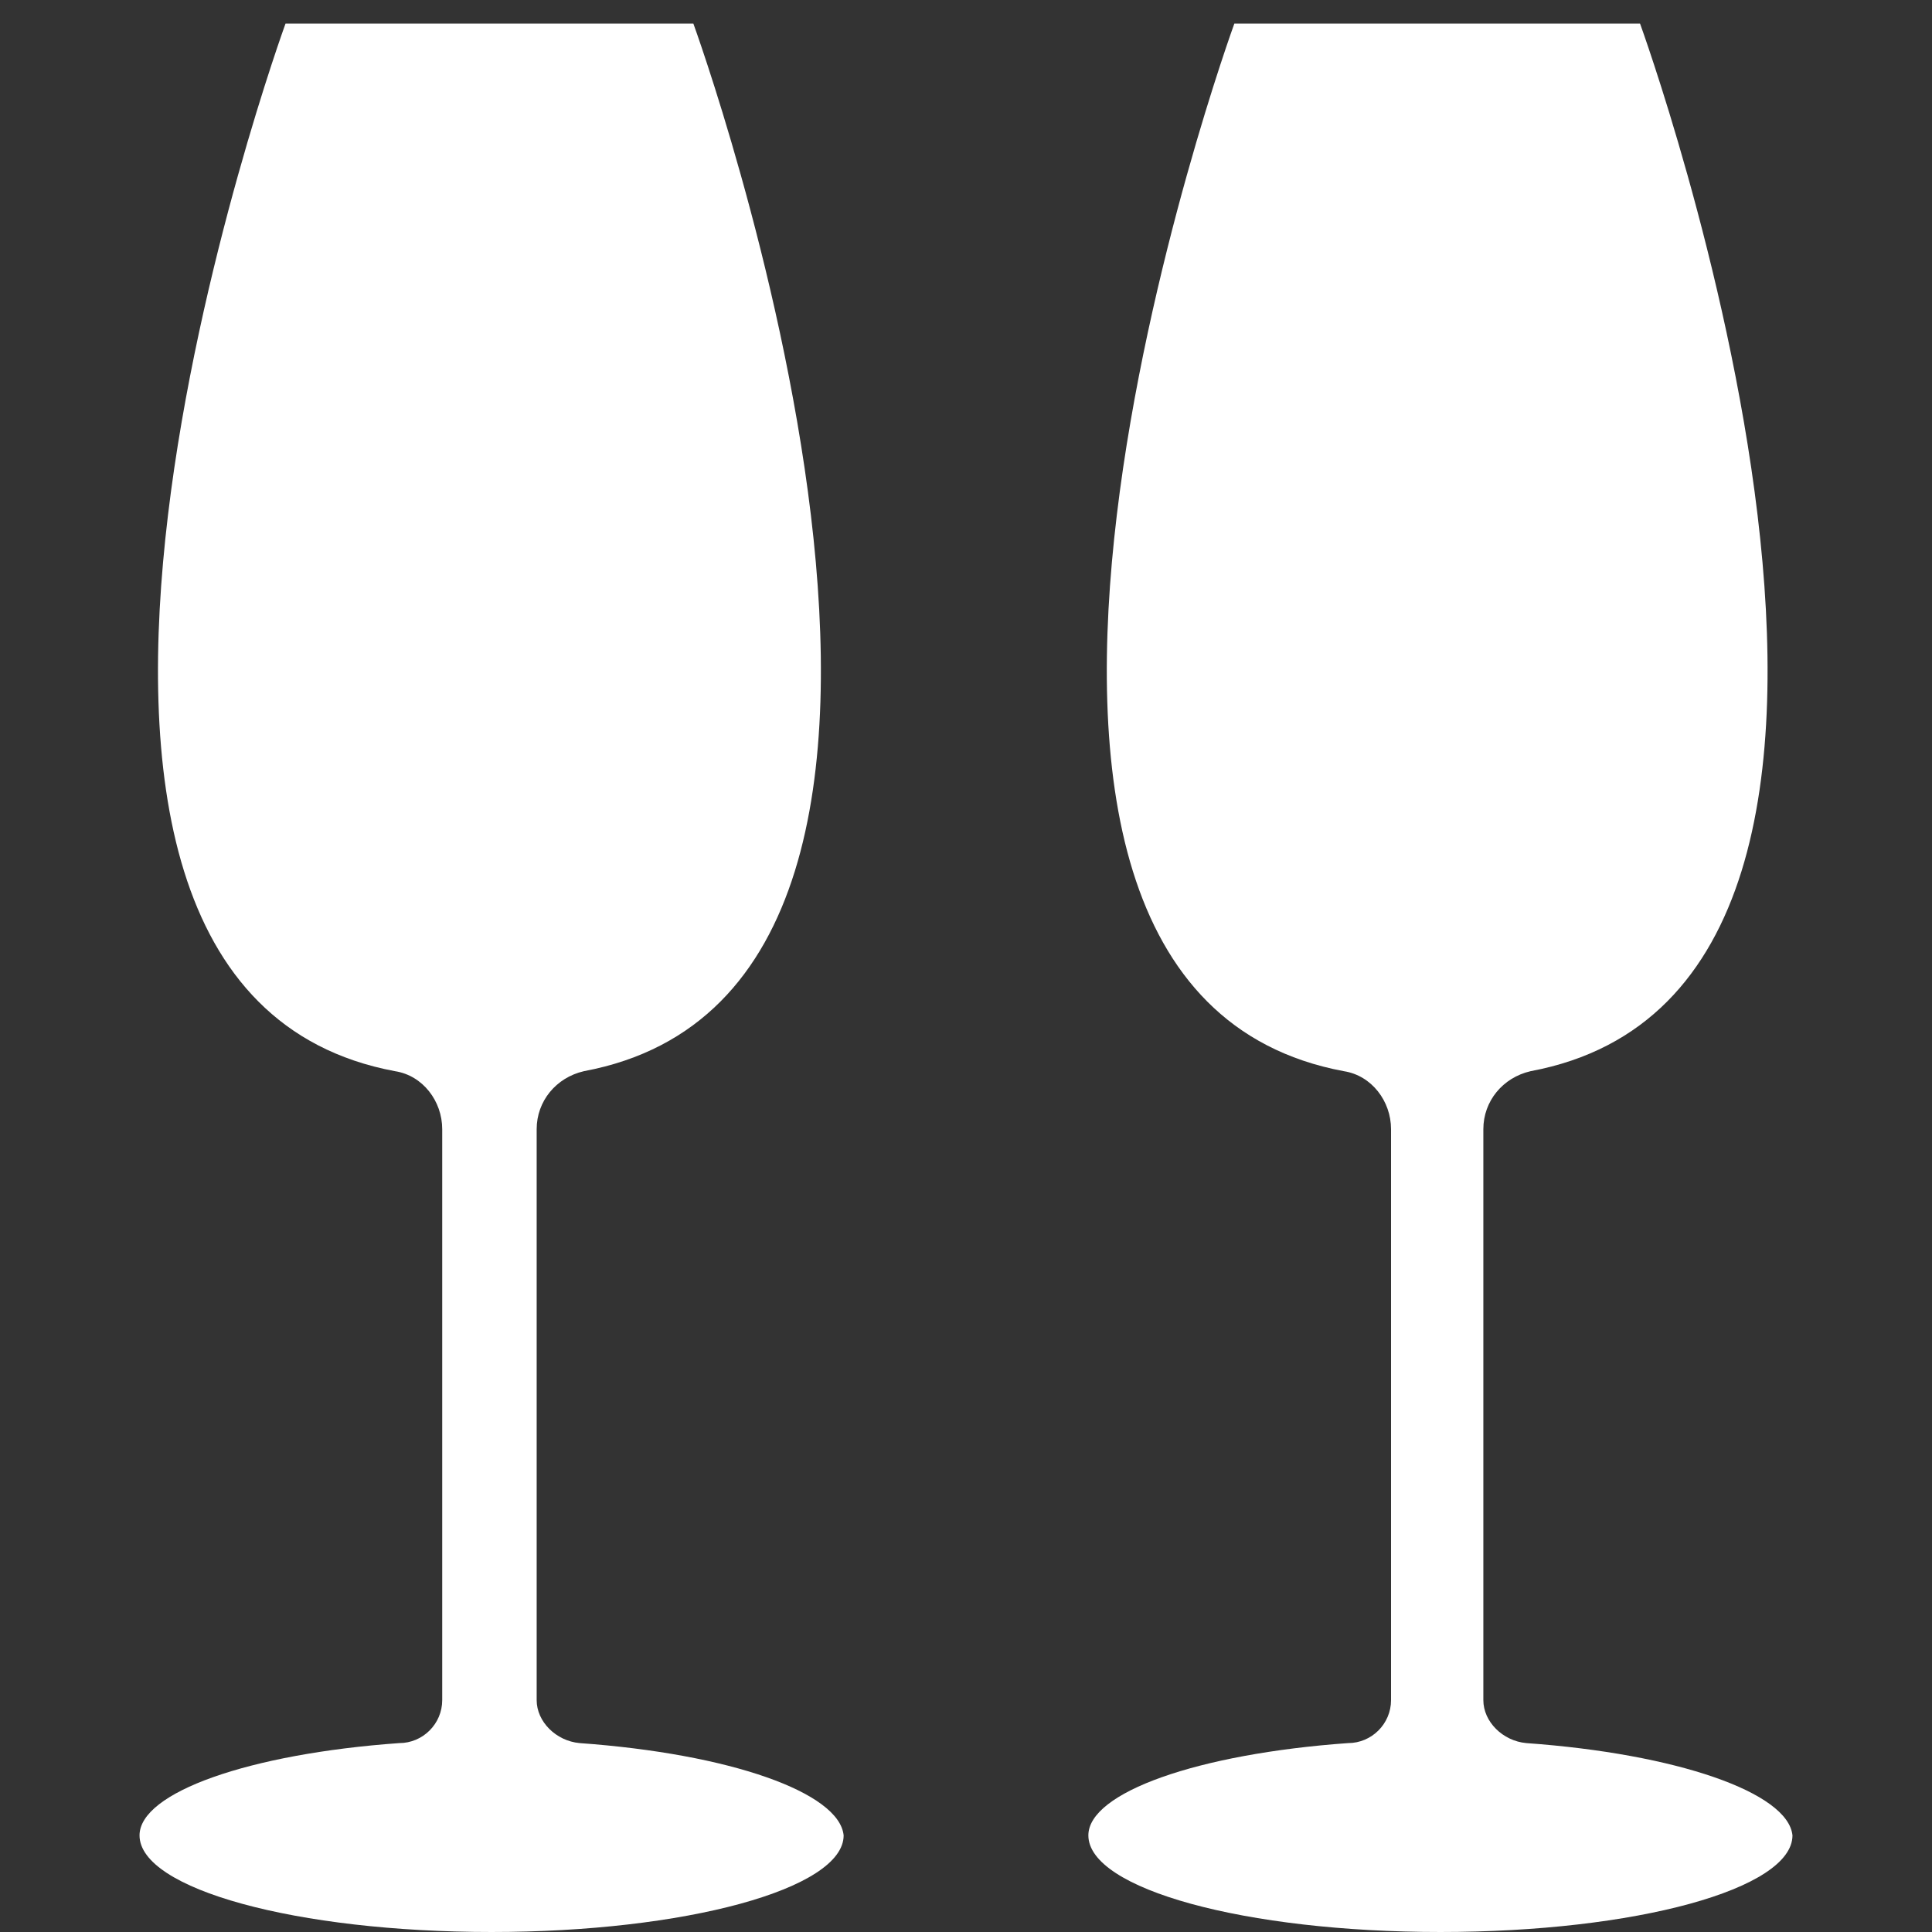 <?xml version="1.0" encoding="utf-8"?>
<!-- Generator: Adobe Illustrator 19.1.1, SVG Export Plug-In . SVG Version: 6.00 Build 0)  -->
<svg version="1.1" xmlns="http://www.w3.org/2000/svg" xmlns:xlink="http://www.w3.org/1999/xlink" x="0px" y="0px"
	 viewBox="0 0 90 90" style="enable-background:new 0 0 90 90;" xml:space="preserve">
<rect x="0" y="0" width="90" height="90" fill="#333333" stroke="none"/>
<style type="text/css">
	.st0{display:none;}
	.st1{display:inline;fill:#FFFFFF;}
	.st2{display:inline;}
	.st3{fill:#FFFFFF;}
	.st4{fill-rule:evenodd;clip-rule:evenodd;fill:#FFFFFF;}
	.st5{display:inline;fill-rule:evenodd;clip-rule:evenodd;fill:#FFFFFF;}
</style>
<g id="Capa_1" class="st0">
	<path class="st1" d="M78.3,37.9c0-1.4-0.8-2.6-1.8-2.9V32c0-0.9-0.7-1.6-1.6-1.6c-0.9,0-1.6,0.7-1.6,1.6v4.9H66v-2.2H54.9
		c-1.3,0-2.4-1.1-2.4-2.4c0-0.7,0.3-1.2,0.7-1.7c0.4-0.4,1-0.7,1.7-0.7H66v-2.4H54.9c-1.3,0-2.4-1.1-2.4-2.4c0-0.6,0.3-1.2,0.7-1.7
		c0.4-0.4,1-0.7,1.7-0.7H66v-2.4H54.9c-1.3,0-2.4-1.1-2.4-2.4c0-0.7,0.3-1.2,0.7-1.7c0.4-0.4,1-0.7,1.7-0.7H66v-0.1
		c0-8.2-6.6-14.8-14.8-14.8h-9.9c-8.2,0-14.8,6.6-14.8,14.8v0.1h11.1c0.7,0,1.2,0.3,1.7,0.7c0.4,0.4,0.7,1,0.7,1.7
		c0,1.3-1.1,2.4-2.4,2.4H26.5v2.4h11.1c0.7,0,1.2,0.3,1.7,0.7c0.4,0.4,0.7,1,0.7,1.7c0,1.3-1.1,2.4-2.4,2.4H26.5V30h11.1
		c0.7,0,1.2,0.3,1.7,0.7c0.4,0.4,0.7,1,0.7,1.7c0,1.3-1.1,2.4-2.4,2.4H26.5v2.2h-7.3V32c0-0.9-0.7-1.6-1.6-1.6
		c-0.9,0-1.6,0.7-1.6,1.6V35c-1,0.3-1.8,1.5-1.8,2.9c0,1.5,0.9,2.8,2,2.9c1.6,12.9,12,23.1,25.1,24.3v1.1h3.4v14.1H31.3
		c-2.6,0-4.8,2.1-4.8,4.8s2.1,4.8,4.8,4.8h29.9c2.6,0,4.8-2.1,4.8-4.8s-2.1-4.8-4.8-4.8H47.8V66.3h3.4v-1.1
		c13-1.2,23.5-11.4,25.1-24.3C77.4,40.7,78.3,39.5,78.3,37.9z M51.2,62v-1.8h-9.9V62c-11.9-1.2-21.4-11-22.1-23.1h7.3v-1.8h11.1
		c0.7,0,1.2,0.3,1.7,0.7c0.1,0.1,0.2,0.2,0.3,0.3c0,0,0,0.1,0.1,0.1c0,0.1,0.1,0.2,0.1,0.2c0,0,0,0.1,0.1,0.1c0,0.1,0.1,0.2,0.1,0.3
		c0,0,0,0,0,0h0c0,0.2,0.1,0.3,0.1,0.5c0,1.3-1.1,2.4-2.4,2.4H26.5V42c0,8.2,6.6,14.8,14.8,14.8h9.9C59.4,56.8,66,50.1,66,42v-0.1
		H54.9c-1.3,0-2.4-1.1-2.4-2.4c0-0.2,0-0.4,0.1-0.5h0c0,0,0,0,0,0c0-0.1,0.1-0.2,0.1-0.3c0,0,0-0.1,0.1-0.1c0-0.1,0.1-0.2,0.1-0.2
		c0,0,0-0.1,0.1-0.1c0.1-0.1,0.2-0.2,0.3-0.3c0.4-0.4,1-0.7,1.7-0.7H66V39h7.3C72.6,51.1,63.1,60.8,51.2,62z"/>
	<g id="_x31_tbkpS.tif" class="st2">
		<g>
			<path class="st3" d="M57.7,19.6c0,6-2.7,11.6-7.4,16.3c-1.4,1.4-2,2.7-1.3,4.5c0.1,0.3,0.1,0.6,0.1,0.9c0.5,4.3,0.5,4.2,4.6,4.9
				c5,0.8,8.3,3.8,9.7,8.5c1.6,5.2-0.7,9.3-4.3,12.9c-0.9,0.9-2,1.7-3.1,2.2c-1.4,0.6-1.6,1.5-1.2,2.9c0.7,3.1,1,6.2,0.2,9.3
				c-1.5,5.8-7.4,9.4-12.7,7.6c-3-1-4.9-3.5-4.9-6.3c0-2.4,1.3-4.3,3.3-5.1c1.9-0.8,3.6-0.3,4.9,1.1c1.6,1.7,1.6,3.7,0.9,5.9
				c-0.3,0.8-1.8,1.6-0.7,2.4c1,0.7,2.3-0.1,3.3-0.8c2.3-1.8,3.7-4.1,3.8-7c0-1.5,0-3-0.1-4.5c-0.3-3.3-0.3-3.3-3.6-2.8
				c-12,1.7-22-10.9-18.2-23c2.1-6.9,6.7-11.9,12.2-16.2c1.5-1.2,1.9-2.2,1.5-4.1c-2-8.2-1.6-16.3,2.5-24c0.8-1.5,1.5-3.8,3.4-3.8
				c1.9,0,2.7,2.1,3.7,3.6C56.4,8.8,57.9,14.5,57.7,19.6z M47.4,69.7c0.4,0,0.9,0,1.3,0c2.9-0.3,3-0.5,2.4-3.3
				c-0.7-3.7-1.3-7.5-1.9-11.3c-0.4-2.5-1.2-2.8-3.4-1.4c-3.5,2.4-3.9,6.4-0.9,10c0.5,0.6,1.5,1.2,0.8,2.1c-0.6,0.7-1.6,0.3-2.3-0.1
				c-3.1-2-4.8-6.2-4-9.8c0.8-3.9,3.3-6.6,6.7-8.5c1-0.6,1.5-1.1,1.1-2.3c-0.3-1.1-0.5-2.3-0.6-3.5c-0.2-1.4-0.7-1.6-1.9-0.7
				c-2.3,1.8-4.5,3.7-6.6,5.7c-2.9,2.9-4.5,6.5-4.7,10.6C33.3,64,39.6,69.7,47.4,69.7z M46.7,22.2c0.1,1-0.1,2.1,0.2,3.1
				c0.3,1.2-0.4,3.1,0.8,3.4c1.3,0.3,2-1.5,2.9-2.5c3.3-4,5.4-8.3,3.4-13.6c-0.4-1.1-0.6-2.6-2-2.7c-1.3-0.1-2,1.2-2.6,2.2
				C47.3,15.2,46.6,18.6,46.7,22.2z M59.5,60.2c0-4.1-2.5-7.1-6.6-7.8c-1.1-0.2-1.7,0.1-1.5,1.4c0.8,4.3,1.5,8.5,2.2,12.8
				c0.1,0.7,0.3,1.1,1.1,0.7C57.4,66.2,59.5,63.1,59.5,60.2z"/>
		</g>
	</g>
</g>
<g id="Capa_3" class="st0">
	<g class="st2">
		<path class="st4" d="M52.4,68.7l7.9-28.4c0,0,0,0,0,0c5.1-1.2,12.3-4.1,13.2,0c1.1,4.9,2.5,16.7,3.9,28.1"/>
		<path class="st4" d="M52.9,68.7L45,40.4c0,0,0,0,0,0c-5.1-1.2-12.3-4.1-13.2,0c-1.1,4.9-2.5,16.7-3.9,28.1"/>
		<path class="st4" d="M31.9,40c1.3-4.5,13.1-5.5,16.3-8.1c1.5,1.3,2.6,1.6,4.3,1.6c1.7,0,2.8-0.3,4.3-1.7
			c2.3,1.9,14.6,3.4,16.7,7.9"/>
		<polygon class="st4" points="44.5,34.1 44.1,44.1 52.8,68.5 60.8,44.1 60.3,33.8 56.8,31.8 48.2,31.9 		"/>
		<polygon class="st4" points="45.7,33.3 52.5,65.6 41.4,47.9 42.8,44.8 39.6,42.3 43.9,34.3 		"/>
		<polygon class="st4" points="45.7,33.3 52.5,65.6 42.4,46.5 44.1,44.1 40.9,41.6 43.9,34.3 		"/>
		<polygon class="st4" points="59.4,33.3 52.5,65.6 63.6,47.9 62.1,44.8 65.3,42.3 61.9,34.4 		"/>
		<path class="st4" d="M52.6,33.4c4.2,0,8.1-4.8,10.1-10.7c0.1,0.1,0.3,0.2,0.4,0.2c0.8,0.1,1.8-1.4,2.1-3.5c0.3-2.1-0.1-3.9-0.9-4
			c-0.1,0-0.1,0-0.2,0c0.4-7.3-2.6-14-11.6-14c-9,0-12,6.7-11.6,14c-0.1,0-0.2,0-0.3,0c-0.8,0.1-1.2,1.9-0.9,4
			c0.3,2.1,1.3,3.6,2.1,3.5c0.2,0,0.3-0.1,0.5-0.3C44.5,28.6,48.4,33.4,52.6,33.4z"/>
		<path class="st4" d="M64.2,15.4c0.4-7.3-2.6-14-11.6-14c-9,0-12,6.7-11.6,14c0.7,0.2,1.5,1.5,1.8,3.3c0.6,0.4,1,0.2,1-1.3
			c0-4.3,0.5-8.2,3.4-9.1c2.7-0.9,3.3,1,5.4,1c2.1,0,2.7-1.8,5.4-1c2.8,0.8,3.4,4.8,3.4,9.1c0,1.4,0.4,1.7,0.9,1.4
			C62.6,16.9,63.4,15.5,64.2,15.4z"/>
		<path class="st4" d="M60.7,6.1c-1.2,2.3-12.9,9-16.7,9.3C40.1,15.7,43.7,0.1,60.7,6.1z"/>
		<path class="st4" d="M55.1,6.1c0.5,2.3,5.5,9,7.2,9.3C64,15.7,62.4,0.1,55.1,6.1z"/>
	</g>
	<path class="st1" d="M9.5,70.2c0-7.2-0.5-6.6-1.1-6.6c-0.7,0-1.2-0.5-1.3,6.7L6.3,51c-0.1-9.4,0.6-11,1.6-12.3
		c1.1-1.4,2.6-2.5,4.2-3l15.1-5.3c0.6-0.2,1.3,0.1,1.5,0.7c0.2,0.6-0.1,1.3-0.7,1.5L12.9,38c-1.1,0.4-2.2,1.2-3.1,2.3
		c-0.7,0.9-1.1,1.9-1.1,10.7L9.5,70.2z"/>
	<path class="st5" d="M9,73.5c4.4,0,8,1.7,8-2.7c0-4.4-3.6-8-8-8c-4.4,0-8,3.6-8,8C1,75.1,4.6,73.5,9,73.5z"/>
	<polygon class="st5" points="11,88.9 79.1,88.9 90,70.6 0.1,70.6 	"/>
	<path class="st5" d="M17,31.3l10.7-3.7c1.5-0.5,3.2,0.3,3.7,1.8l0,0c0.5,1.5-0.3,3.2-1.8,3.7l-10.7,3.7c-1.5,0.5-3.2-0.3-3.7-1.8
		l0,0C14.7,33.4,15.5,31.8,17,31.3z"/>
	<path class="st5" d="M20.6,67.7"/>
</g>
<g id="Capa_2" class="st0">
	<path id="XMLID_35_" class="st1" d="M39.3,90V15.8H4.9V90h34.2L39.3,90z M18.5,79.2H9.4v-8.9h9.1V79.2z M18.5,63.8H9.4v-8.9h9.1
		V63.8z M18.5,48.4H9.4v-8.9h9.1V48.4z M18.5,33H9.4v-8.9h9.1V33z M35.6,79.2h-9.1v-8.9h9.1V79.2z M35.6,63.8h-9.1v-8.9h9.1V63.8z
		 M35.6,48.4h-9.1v-8.9h9.1V48.4z M35.6,33h-9.1v-8.9h9.1V33z"/>
	<path id="XMLID_24_" class="st1" d="M41.6,90h45.8l0.1-7.7V0.7H41.6L41.6,90 M70.8,85H58.3V74.8h12.5V85z M82.6,70h-37v-4.3h37V70z
		 M82.6,62.3h-37V58h37V62.3z M82.6,54.6h-37v-4.3h37V54.6z M82.6,46.9h-37v-4.3h37V46.9z M82.6,39.2h-37v-4.3h37V39.2z M82.6,31.5
		h-37v-4.3h37V31.5z M82.6,23.8h-37v-4.3h37V23.8z M82.6,16.1h-37v-4.3h37V16.1z"/>
</g>
<g id="Capa_4">
	<path class="st3" d="M71.1,81.2c-1.1-0.1-2-1-2-2c0,0,0-0.1,0-0.1V52.6c0-1.3,0.9-2.4,2.2-2.7c21.4-4,5.1-48.8,5.1-48.8H57.5
		c0,0-16.3,44.8,5.1,48.8c1.3,0.2,2.2,1.4,2.2,2.7v26.5c0,0,0,0.1,0,0.1c0,1.1-0.9,2-2,2c-7,0.5-12.1,2.3-12.1,4.3
		c0,2.5,7.3,4.5,16.4,4.5s16.4-2,16.4-4.5C83.3,83.5,78.1,81.7,71.1,81.2z"/>
	<path class="st3" d="M27,81.2c-1.1-0.1-2-1-2-2c0,0,0-0.1,0-0.1V52.6c0-1.3,0.9-2.4,2.2-2.7c21.4-4,5.1-48.8,5.1-48.8H13.3
		c0,0-16.3,44.8,5.1,48.8c1.3,0.2,2.2,1.4,2.2,2.7v26.5c0,0,0,0.1,0,0.1c0,1.1-0.9,2-2,2c-7,0.5-12.1,2.3-12.1,4.3
		c0,2.5,7.3,4.5,16.4,4.5c9,0,16.4-2,16.4-4.5C39.1,83.5,34,81.7,27,81.2z"/>
</g>
</svg>
